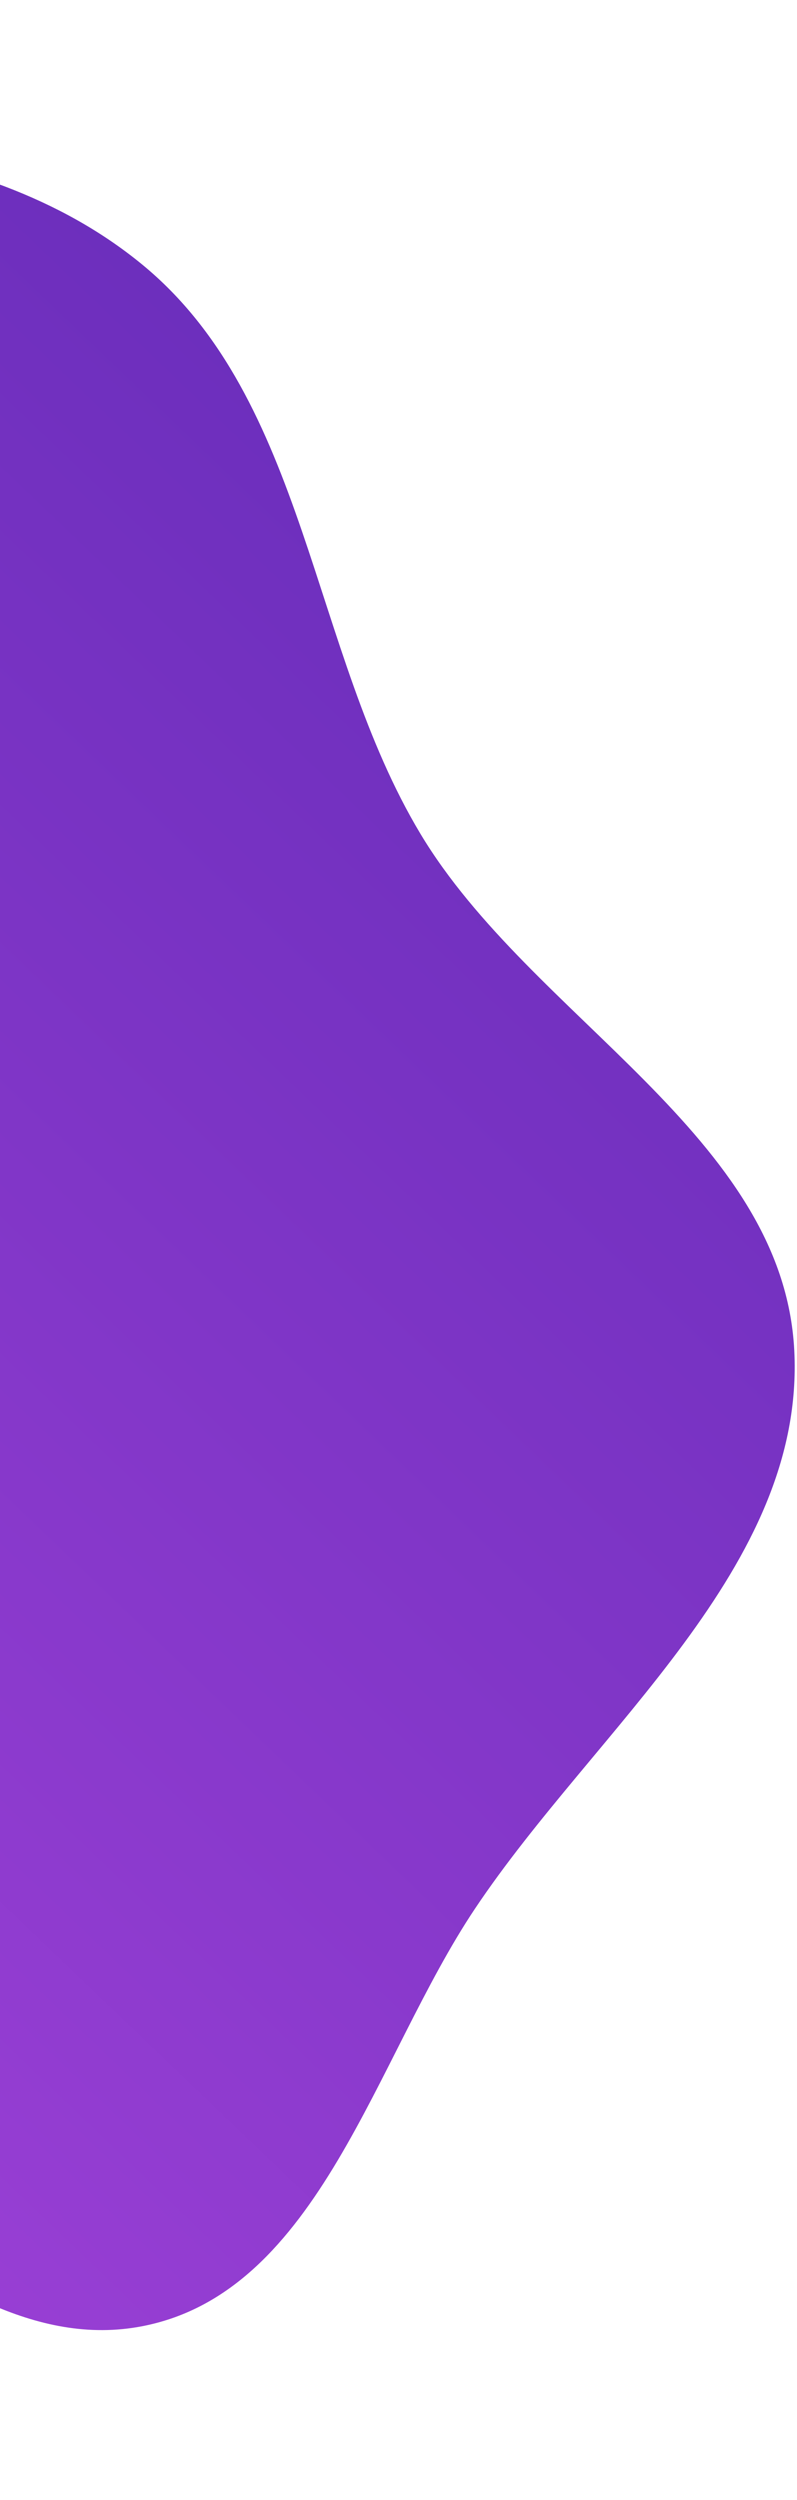 <svg width="133" height="417" viewBox="0 0 133 417" fill="none" xmlns="http://www.w3.org/2000/svg">
<path fill-rule="evenodd" clip-rule="evenodd" d="M-77.676 349.123C-105.911 353.541 -107.133 402.019 -133.672 412.622C-159.423 422.91 -188.808 412.068 -215.38 404.14C-247.344 394.602 -284.616 388.347 -304.583 361.626C-324.393 335.113 -319.986 297.824 -319.548 264.73C-319.136 233.572 -313.861 202.94 -302.103 174.083C-290.504 145.615 -268.948 123.685 -251.707 98.235C-230.488 66.911 -222.397 22.029 -188.171 5.904C-154.658 -9.886 -115.431 10.28 -78.973 16.851C-43.688 23.21 -4.043 21.36 23.687 44.087C51.3 66.72 51.785 108.487 70.172 139.091C88.667 169.874 130.731 189.406 132.547 225.271C134.377 261.441 99.368 288.269 79.246 318.382C62.56 343.353 53.296 382.206 23.824 387.98C-12.18 395.033 -41.429 343.452 -77.676 349.123Z" fill="url(#paint0_linear_65_4428)"/>
<defs>
<linearGradient id="paint0_linear_65_4428" x1="39.795" y1="-68" x2="-383.066" y2="373.89" gradientUnits="userSpaceOnUse">
<stop stop-color="#5E29B5"/>
<stop offset="1" stop-color="#C14EEA"/>
</linearGradient>
</defs>
</svg>
